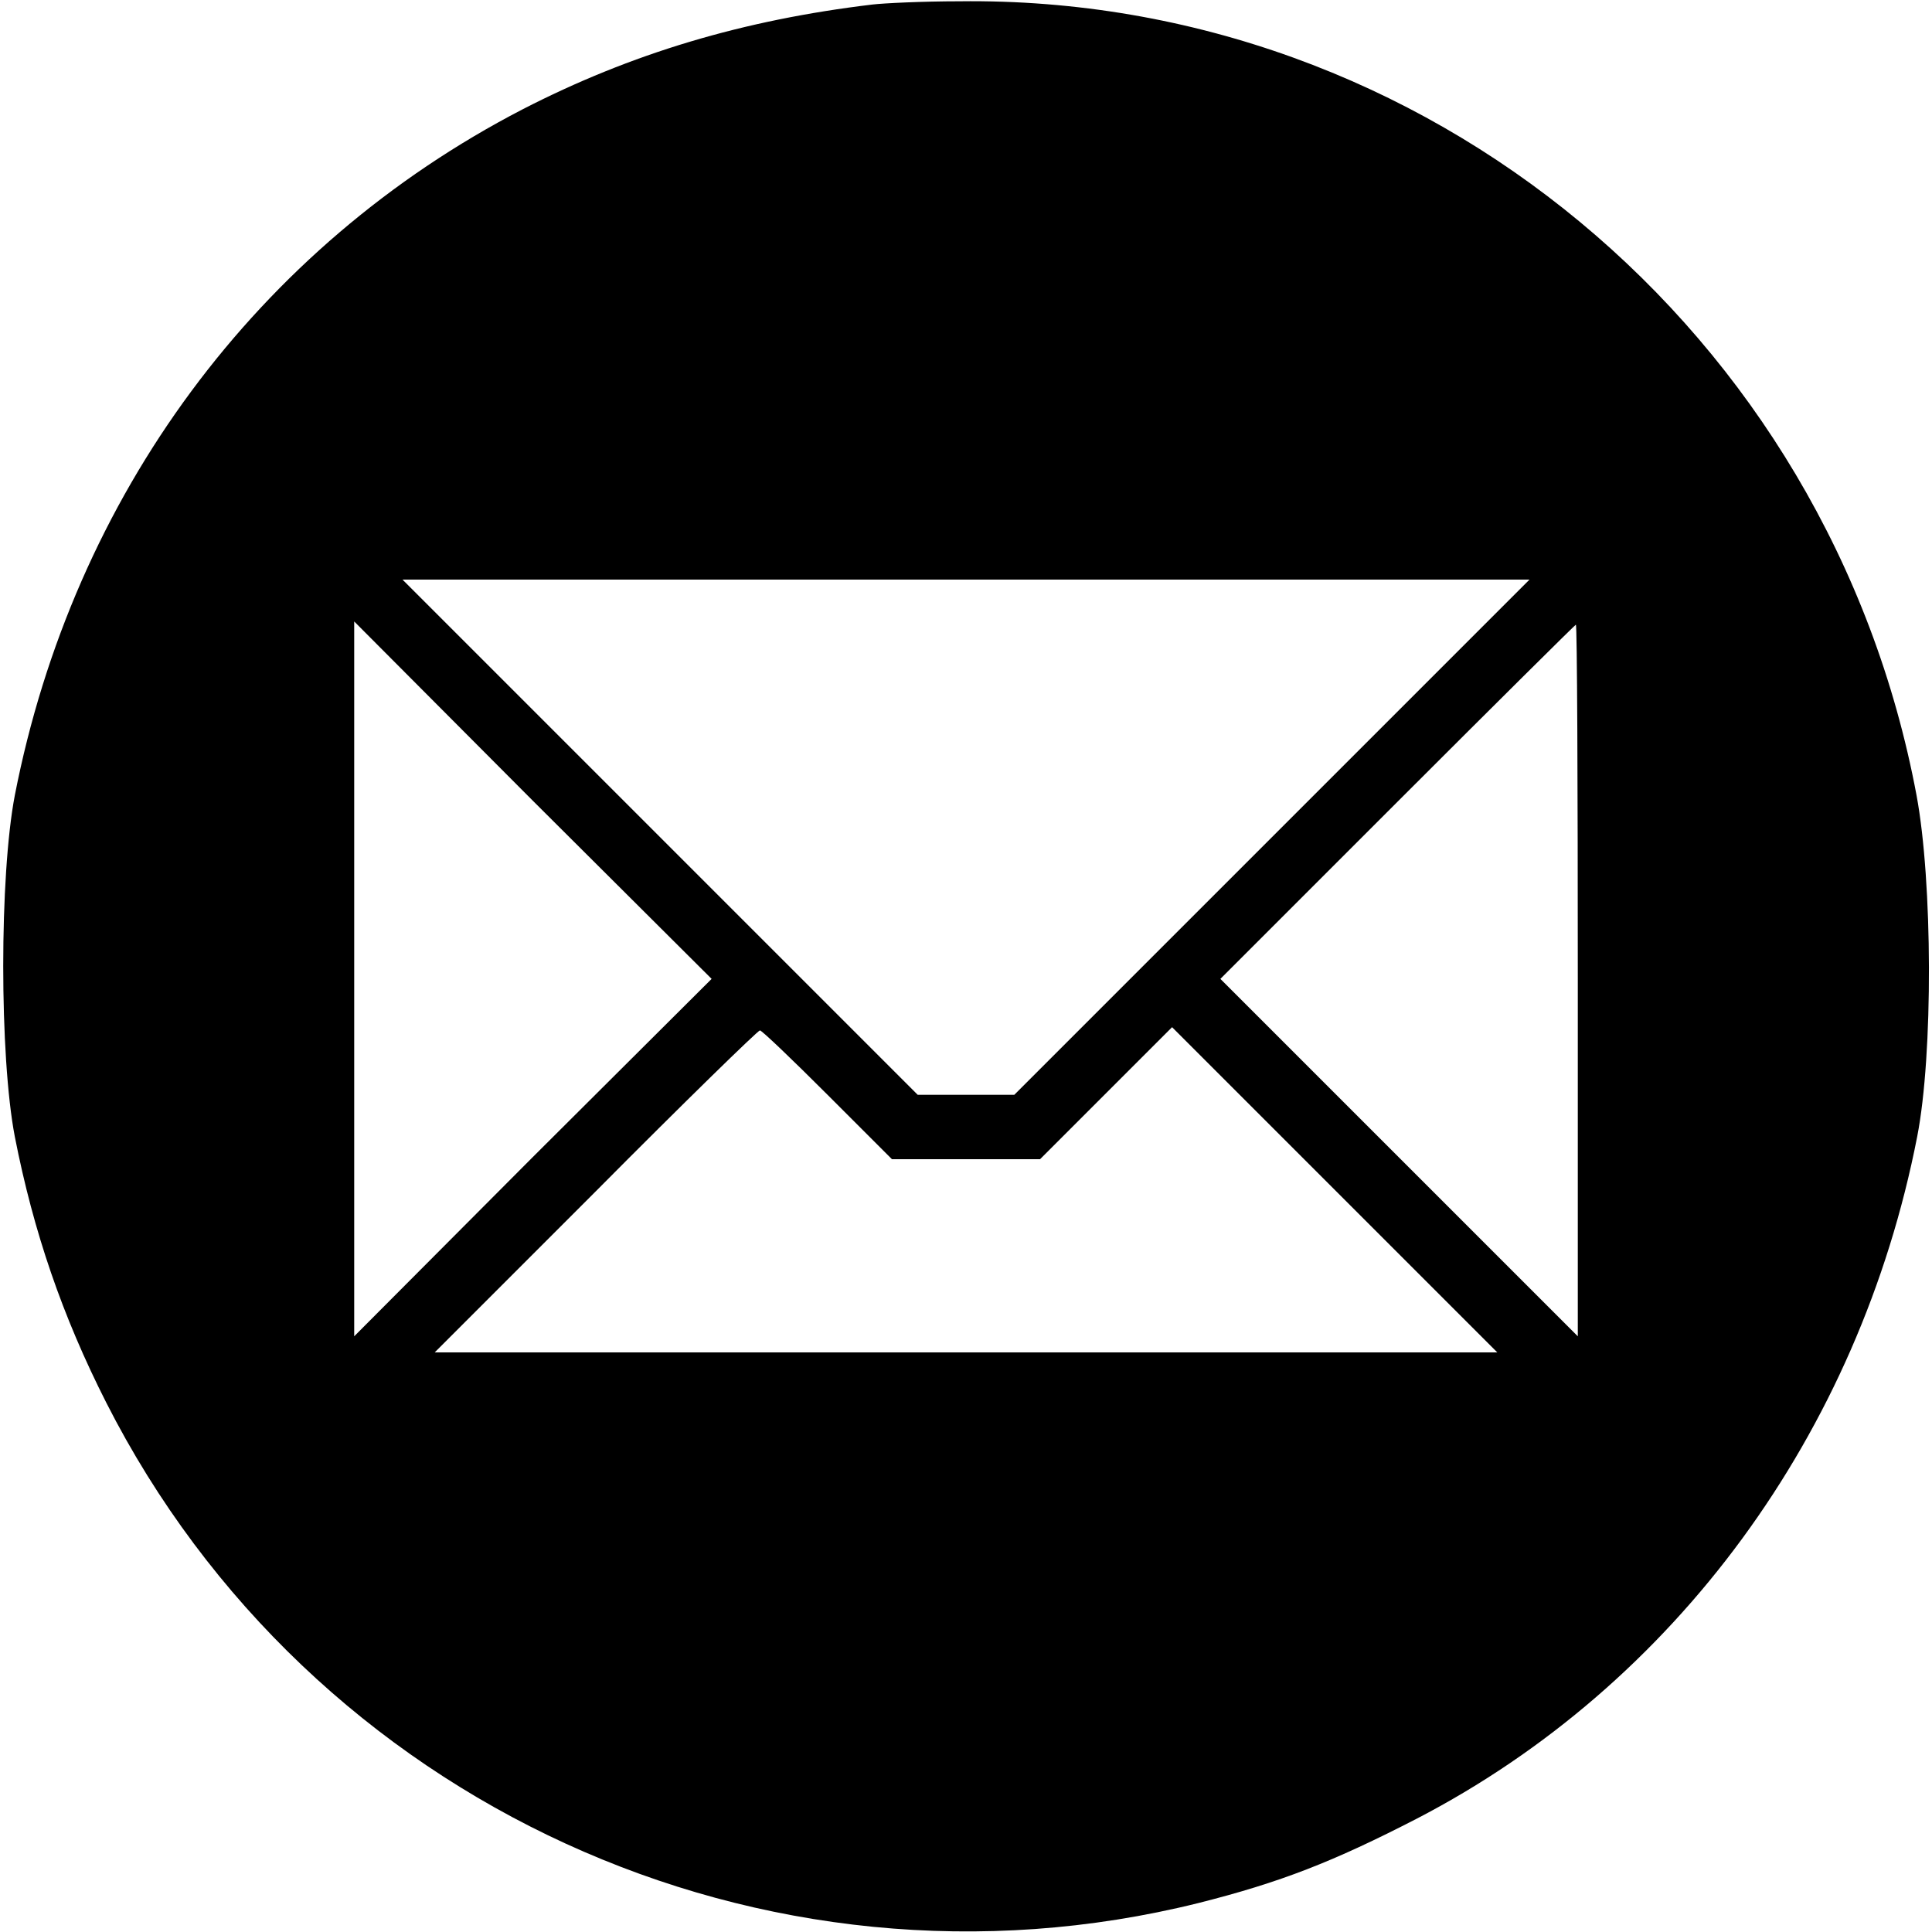 <?xml version="1.0" standalone="no"?>
<!DOCTYPE svg PUBLIC "-//W3C//DTD SVG 20010904//EN"
 "http://www.w3.org/TR/2001/REC-SVG-20010904/DTD/svg10.dtd">
<svg version="1.0" xmlns="http://www.w3.org/2000/svg"
 width="300pt" height="300pt" viewBox="0 0 300 300"
 preserveAspectRatio="xMidYMid meet">
<g transform="translate(0,300) scale(0.1,-0.1)"
fill="#000000" stroke="none">
<path d="M1355 2993 c-201 -24 -375 -76 -544 -163 -411 -213 -697 -599 -788
-1065 -24 -125 -24 -405 0 -530 29 -148 74 -279 142 -413 316 -622 1021 -945
1696 -777 127 32 209 64 339 131 401 208 687 598 777 1059 25 128 24 396 -1
530 -135 721 -763 1242 -1486 1233 -58 0 -118 -3 -135 -5z m620 -1293 l-400
-400 -75 0 -75 0 -400 400 -400 400 875 0 875 0 -400 -400z m-1148 -497 l-277
-278 0 555 0 555 277 -278 278 -277 -278 -277z m1623 275 l0 -553 -277 277
-278 278 275 275 c151 151 276 275 277 275 2 0 3 -249 3 -552z m-1165 -178
l100 -100 115 0 115 0 102 102 103 103 253 -253 252 -252 -825 0 -825 0 250
250 c137 138 252 250 255 250 3 0 50 -45 105 -100z"/>
</g>
</svg>
